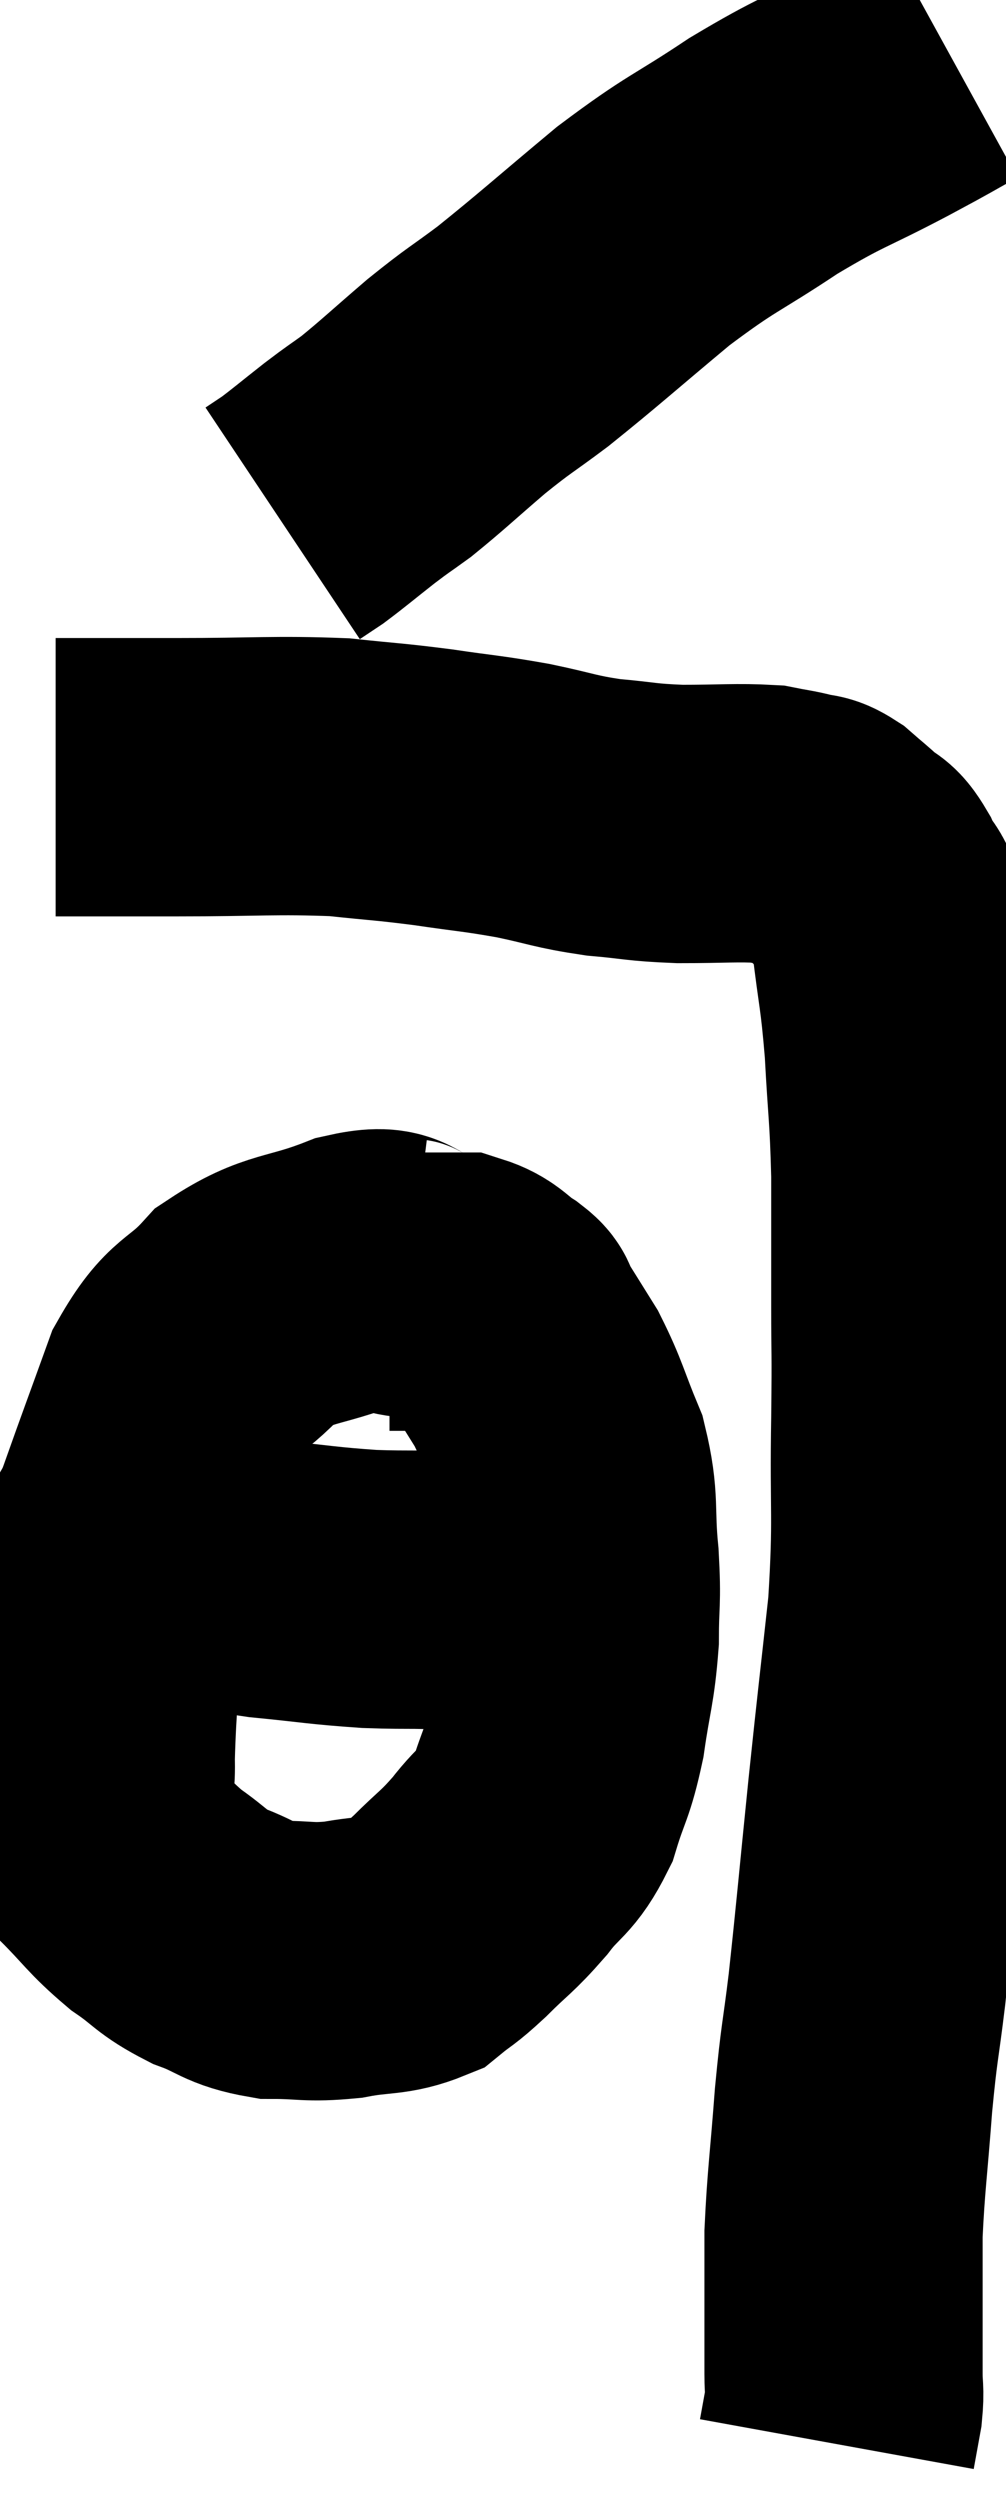 <svg xmlns="http://www.w3.org/2000/svg" viewBox="12.32 0.02 18.08 44.9" width="18.08" height="44.9"><path d="M 13.32 13.98 C 14.4 13.98, 14.205 13.98, 15.48 13.98 C 16.95 13.98, 17.265 13.935, 18.42 13.98 C 19.26 14.07, 19.275 14.055, 20.1 14.16 C 20.91 14.28, 20.955 14.265, 21.72 14.4 C 22.44 14.55, 22.455 14.595, 23.16 14.7 C 23.85 14.76, 23.805 14.79, 24.54 14.82 C 25.32 14.82, 25.56 14.79, 26.1 14.82 C 26.4 14.88, 26.46 14.88, 26.7 14.94 C 26.88 15, 26.85 14.925, 27.06 15.06 C 27.3 15.27, 27.33 15.285, 27.54 15.48 C 27.72 15.66, 27.705 15.51, 27.9 15.84 C 28.11 16.32, 28.155 16.05, 28.32 16.8 C 28.44 17.82, 28.47 17.76, 28.56 18.84 C 28.62 19.98, 28.65 19.965, 28.68 21.12 C 28.68 22.29, 28.68 22.365, 28.68 23.46 C 28.68 24.48, 28.695 24.135, 28.68 25.5 C 28.65 27.21, 28.725 27.24, 28.62 28.92 C 28.44 30.57, 28.44 30.51, 28.26 32.22 C 28.08 33.99, 28.05 34.38, 27.9 35.76 C 27.78 36.75, 27.765 36.645, 27.66 37.74 C 27.57 38.94, 27.525 39.18, 27.48 40.14 C 27.48 40.86, 27.48 40.95, 27.48 41.58 C 27.48 42.12, 27.48 42.24, 27.48 42.66 C 27.48 42.96, 27.51 42.945, 27.48 43.26 C 27.42 43.59, 27.39 43.755, 27.36 43.92 C 27.36 43.92, 27.36 43.92, 27.36 43.92 L 27.36 43.92" fill="none" stroke="black" stroke-width="5"></path><path d="M 29.4 1.02 C 28.8 1.35, 29.04 1.23, 28.2 1.68 C 27.12 2.25, 27.12 2.175, 26.04 2.82 C 24.96 3.54, 24.96 3.45, 23.88 4.26 C 22.8 5.16, 22.56 5.385, 21.72 6.06 C 21.12 6.51, 21.135 6.465, 20.52 6.96 C 19.89 7.5, 19.74 7.65, 19.26 8.04 C 18.93 8.28, 18.975 8.235, 18.6 8.52 C 18.18 8.85, 18.06 8.955, 17.76 9.18 L 17.4 9.42" fill="none" stroke="black" stroke-width="5"></path><path d="M 19.68 22.98 C 19.2 22.92, 19.455 22.695, 18.72 22.86 C 17.73 23.25, 17.535 23.115, 16.74 23.64 C 16.14 24.3, 16.035 24.09, 15.54 24.96 C 15.15 26.04, 15.09 26.19, 14.76 27.12 C 14.49 27.9, 14.4 27.555, 14.22 28.68 C 14.13 30.15, 14.07 30.51, 14.04 31.62 C 14.07 32.37, 13.83 32.49, 14.1 33.12 C 14.61 33.63, 14.625 33.72, 15.12 34.14 C 15.6 34.47, 15.555 34.53, 16.08 34.8 C 16.65 35.01, 16.62 35.115, 17.22 35.22 C 17.85 35.22, 17.85 35.28, 18.48 35.22 C 19.11 35.1, 19.26 35.175, 19.74 34.98 C 20.07 34.71, 20.01 34.8, 20.4 34.44 C 20.85 33.99, 20.88 34.02, 21.3 33.54 C 21.69 33.03, 21.78 33.12, 22.08 32.52 C 22.29 31.83, 22.335 31.905, 22.5 31.14 C 22.62 30.3, 22.68 30.24, 22.74 29.46 C 22.74 28.74, 22.785 28.83, 22.74 28.02 C 22.65 27.12, 22.755 27.03, 22.56 26.22 C 22.26 25.5, 22.26 25.38, 21.96 24.78 C 21.66 24.3, 21.54 24.105, 21.36 23.82 C 21.3 23.73, 21.435 23.79, 21.24 23.64 C 20.91 23.43, 20.91 23.325, 20.58 23.22 C 20.25 23.22, 20.115 23.22, 19.92 23.22 C 19.86 23.22, 19.905 23.22, 19.8 23.22 C 19.65 23.22, 19.62 23.22, 19.5 23.22 C 19.41 23.22, 19.365 23.22, 19.32 23.22 L 19.32 23.22" fill="none" stroke="black" stroke-width="5"></path><path d="M 14.4 27.72 C 14.52 27.87, 14.43 27.945, 14.64 28.02 C 14.94 28.02, 14.625 27.93, 15.24 28.02 C 16.17 28.2, 16.17 28.245, 17.1 28.38 C 18.03 28.47, 18.09 28.5, 18.96 28.56 C 19.77 28.59, 19.845 28.545, 20.58 28.62 C 21.24 28.74, 21.495 28.8, 21.9 28.86 C 22.05 28.86, 22.005 28.815, 22.2 28.86 C 22.44 28.95, 22.53 28.995, 22.68 29.04 C 22.74 29.04, 22.77 29.04, 22.8 29.04 L 22.8 29.04" fill="none" stroke="black" stroke-width="5"></path></svg>